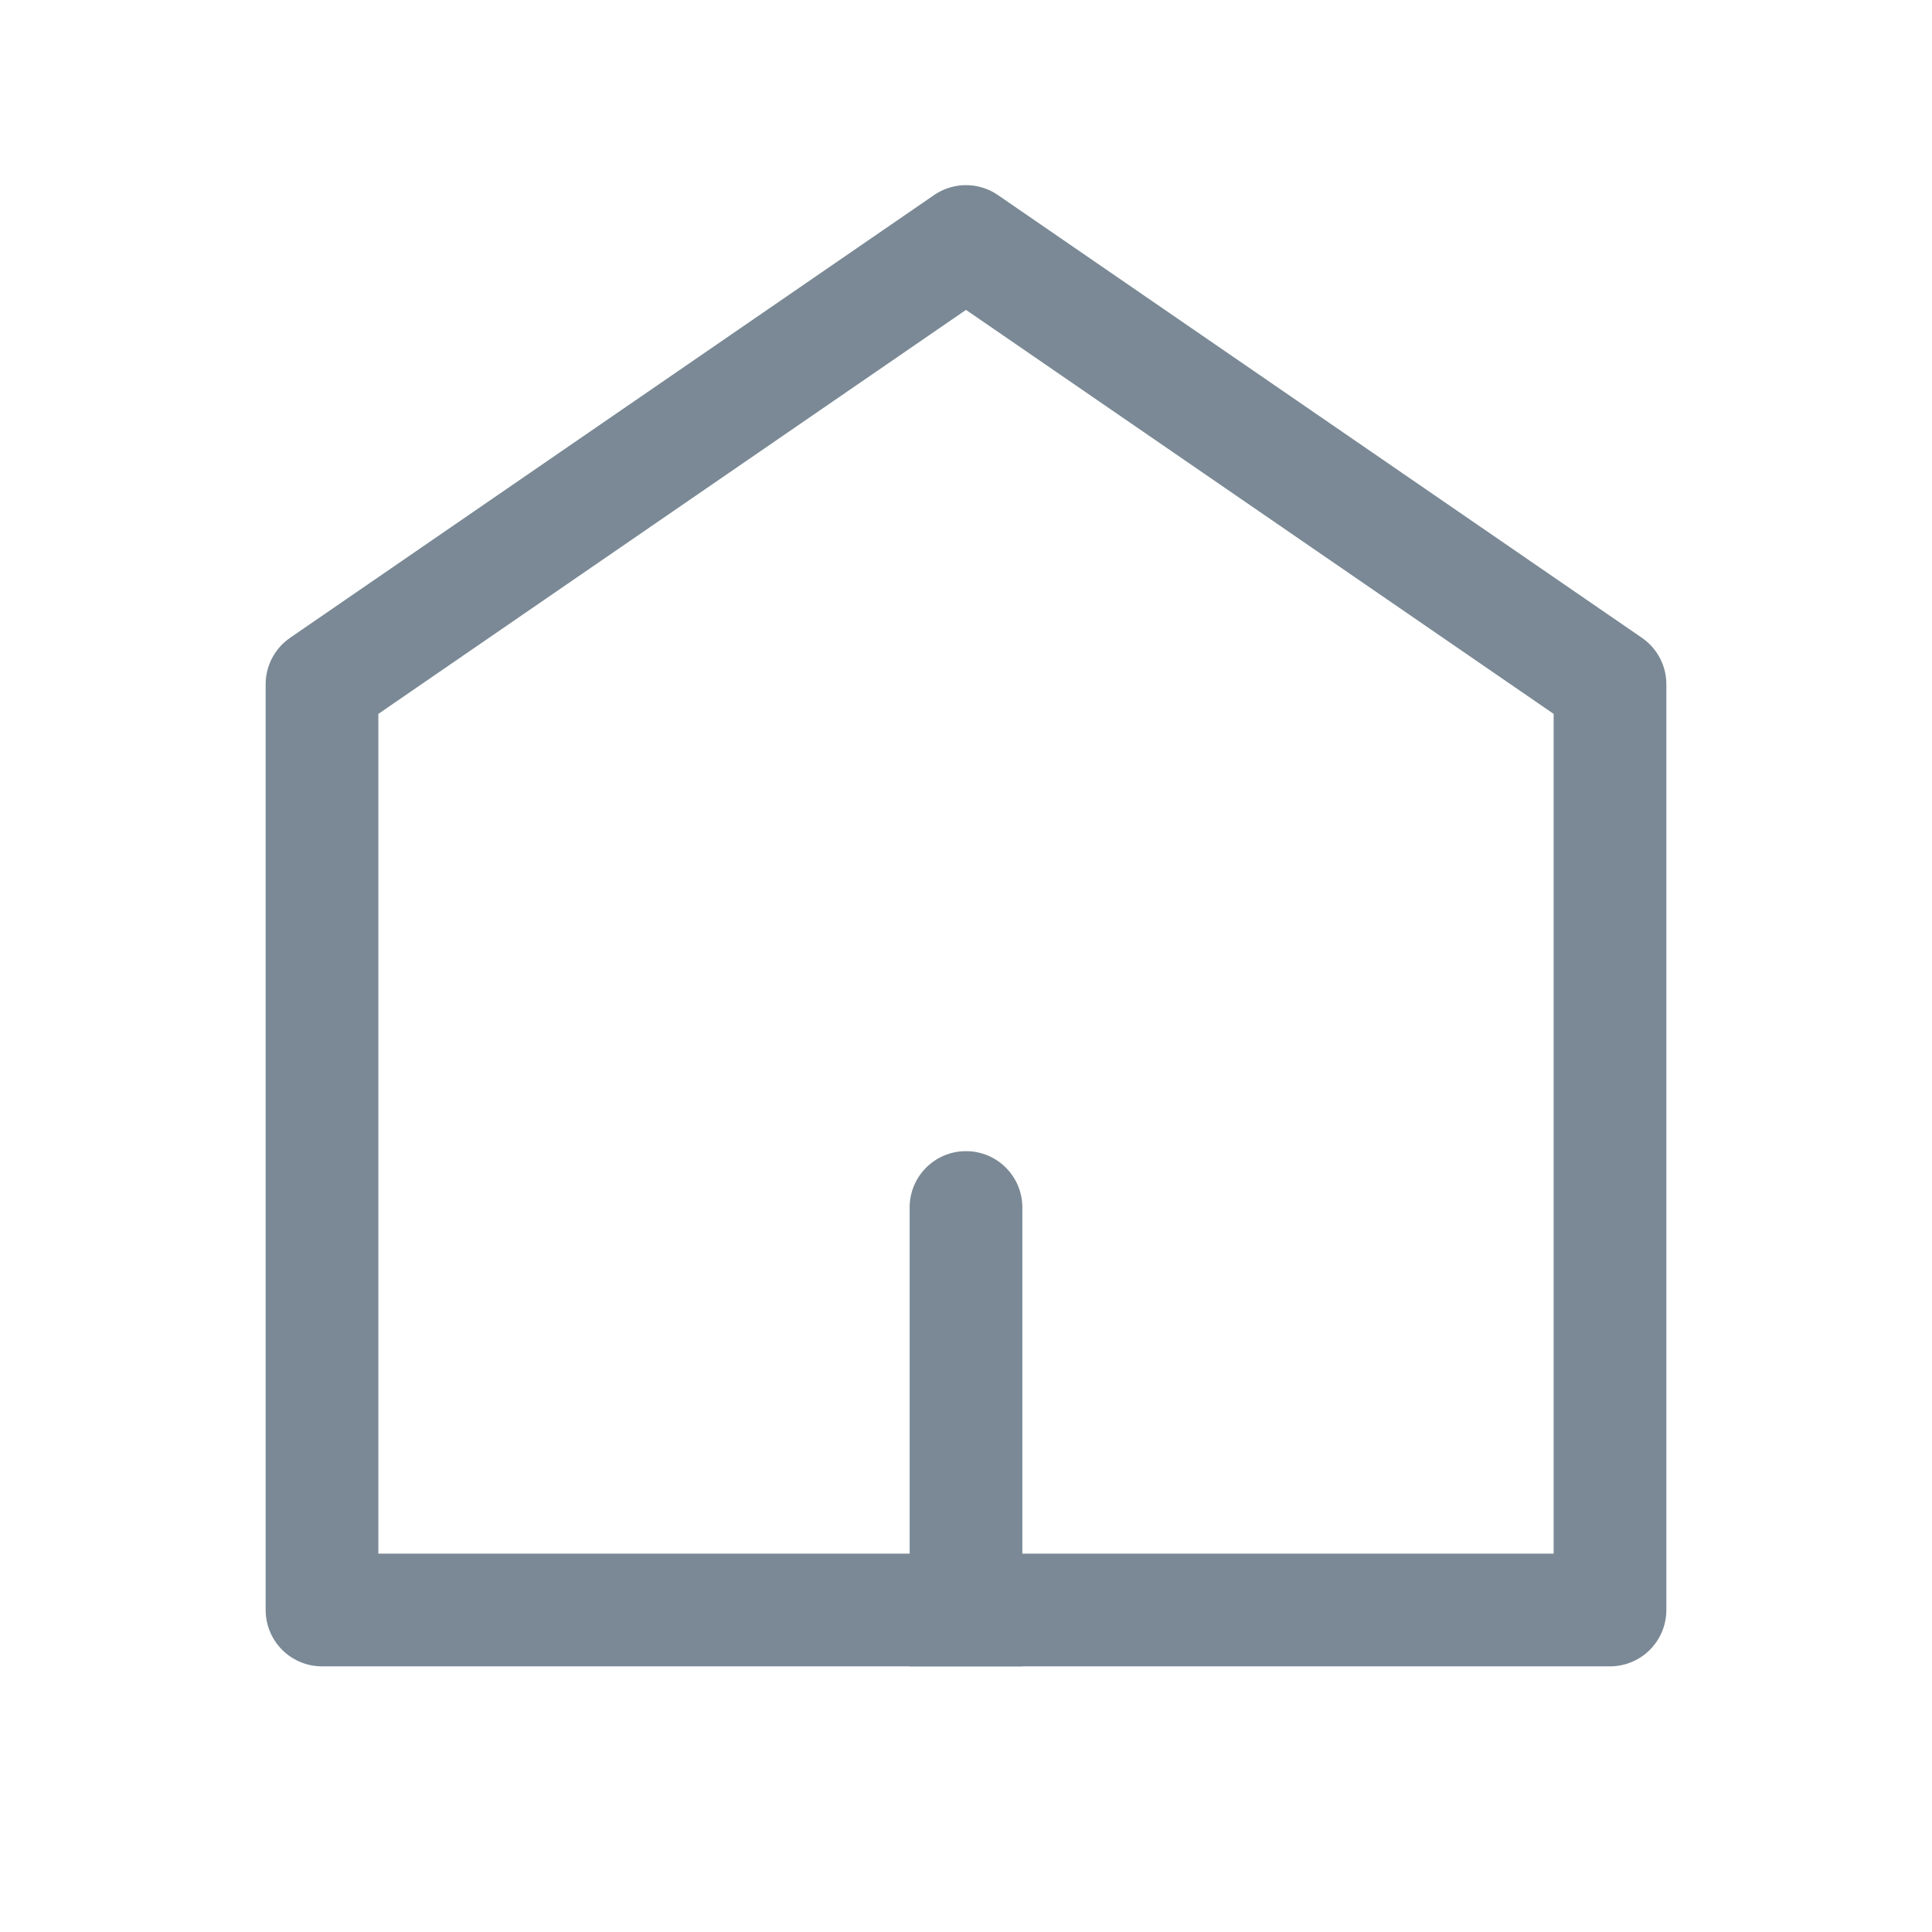 <svg width="24" height="24" viewBox="0 0 24 24" fill="none" xmlns="http://www.w3.org/2000/svg">
<g id="&#237;&#153;&#136;_disabled">
<path id="Vector 1134" d="M4 8.5L12 3L20 8.5V20H4V8.5Z" stroke="#7A8995" stroke-width="1.4" stroke-linejoin="round"/>
<g id="Group 3601">
<path id="Vector 1133" d="M12.7 15C12.7 14.613 12.387 14.3 12 14.3C11.613 14.3 11.3 14.613 11.3 15L12.7 15ZM11.3 20L11.3 20.7L12.7 20.7L12.7 20L11.3 20ZM11.3 15L11.3 20L12.7 20L12.7 15L11.3 15Z" fill="#7A8995"/>
</g>
</g>
</svg>
